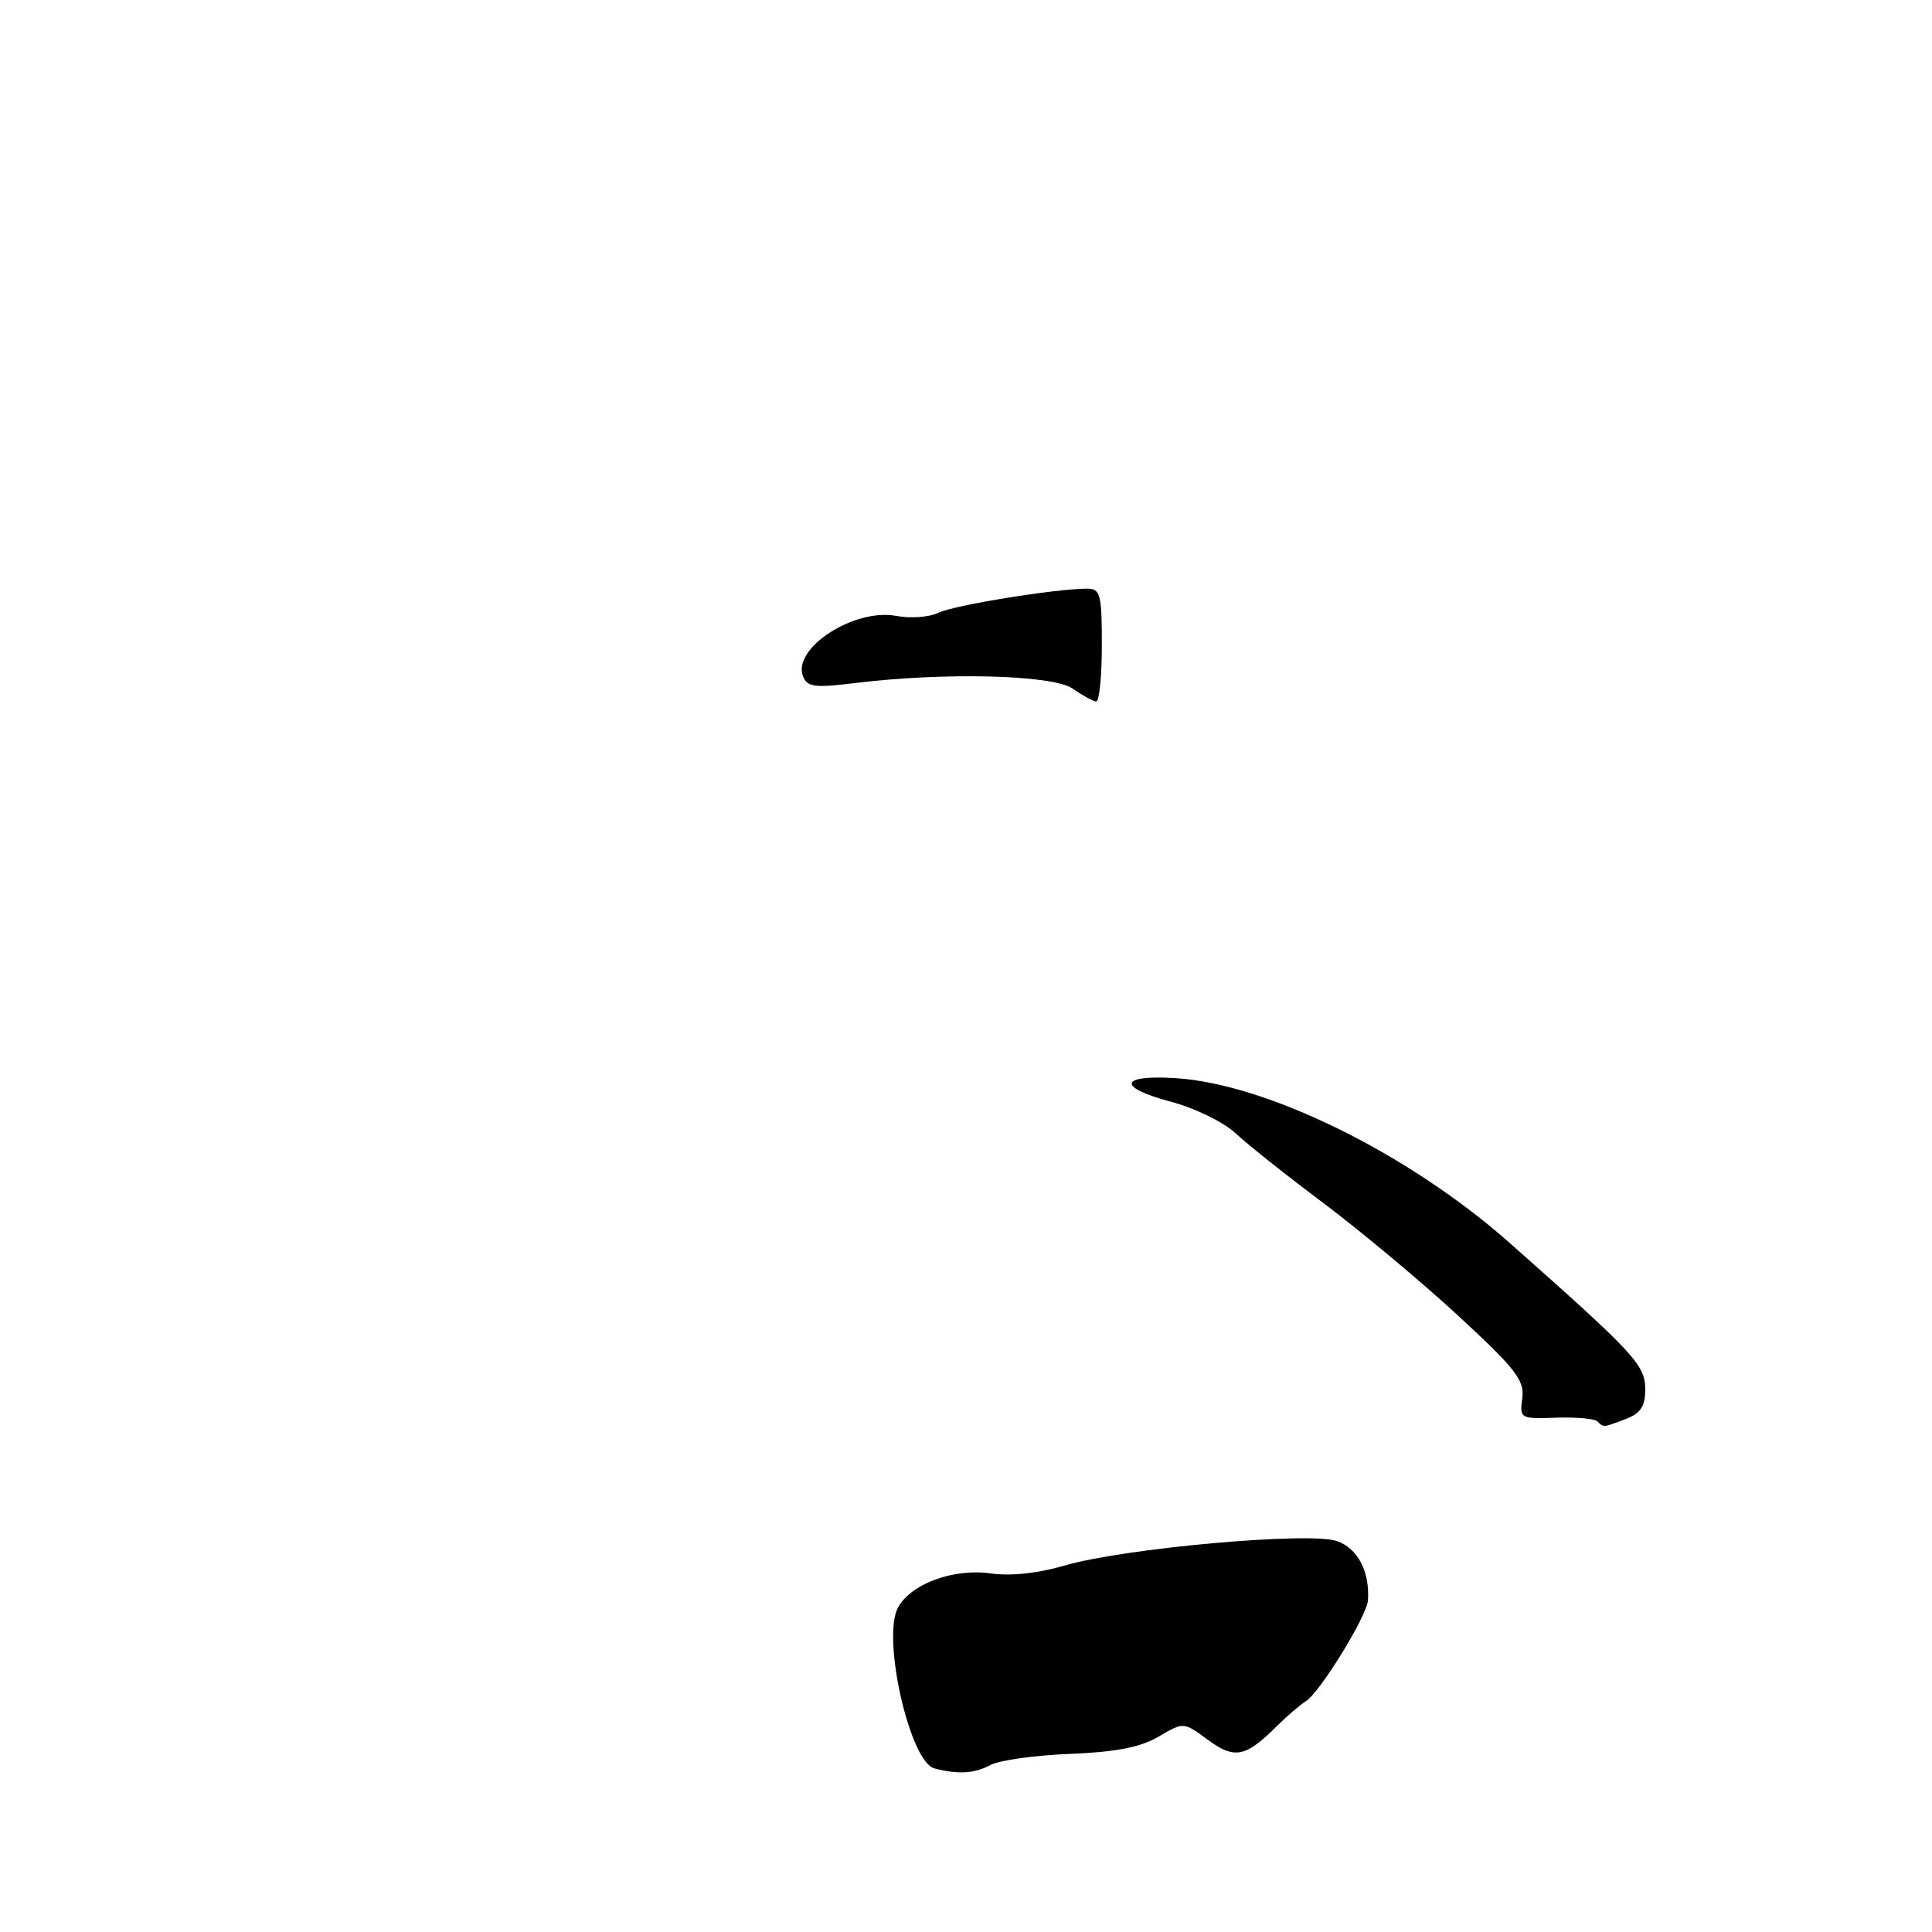 <?xml version="1.0" encoding="UTF-8" standalone="no"?>
<!DOCTYPE svg PUBLIC "-//W3C//DTD SVG 1.1//EN" "http://www.w3.org/Graphics/SVG/1.1/DTD/svg11.dtd" >
<svg xmlns="http://www.w3.org/2000/svg" xmlns:xlink="http://www.w3.org/1999/xlink" version="1.1" viewBox="0 0 256 256">
 <g >
 <path fill="currentColor"
d=" M 215.43 188.02 C 217.39 187.28 218.00 186.35 218.00 184.09 C 218.00 180.86 216.65 179.41 200.00 164.66 C 186.69 152.88 167.88 143.61 155.77 142.86 C 148.27 142.39 147.96 144.08 155.21 146.00 C 158.32 146.83 162.14 148.69 163.69 150.14 C 165.23 151.59 170.47 155.75 175.33 159.39 C 180.18 163.03 188.19 169.71 193.12 174.25 C 200.84 181.37 202.02 182.88 201.71 185.26 C 201.35 187.97 201.44 188.02 206.18 187.85 C 208.84 187.76 211.31 187.98 211.67 188.34 C 212.51 189.17 212.39 189.18 215.43 188.02 Z  M 123.81 234.32 C 120.55 233.46 116.83 217.05 118.98 213.03 C 120.68 209.86 126.33 207.78 131.33 208.49 C 133.92 208.86 137.58 208.47 141.00 207.46 C 148.79 205.16 173.50 202.93 177.15 204.20 C 179.91 205.16 181.52 208.24 181.26 212.06 C 181.12 214.14 174.89 224.26 173.04 225.42 C 172.23 225.93 170.53 227.38 169.26 228.65 C 165.06 232.85 163.60 233.15 160.06 230.54 C 156.83 228.16 156.83 228.16 153.53 230.11 C 151.14 231.52 147.90 232.15 141.80 232.40 C 137.16 232.58 132.42 233.24 131.25 233.87 C 129.12 235.01 126.92 235.14 123.81 234.32 Z  M 142.12 91.24 C 139.49 89.41 125.16 89.05 113.27 90.51 C 107.93 91.17 106.95 91.04 106.40 89.60 C 104.97 85.88 113.19 80.57 118.76 81.61 C 120.63 81.97 123.14 81.78 124.33 81.20 C 126.40 80.19 139.92 78.00 144.04 78.00 C 145.81 78.00 146.00 78.72 146.00 85.50 C 146.00 89.62 145.66 92.98 145.25 92.95 C 144.84 92.92 143.43 92.15 142.12 91.24 Z "/>
</g>
</svg>
